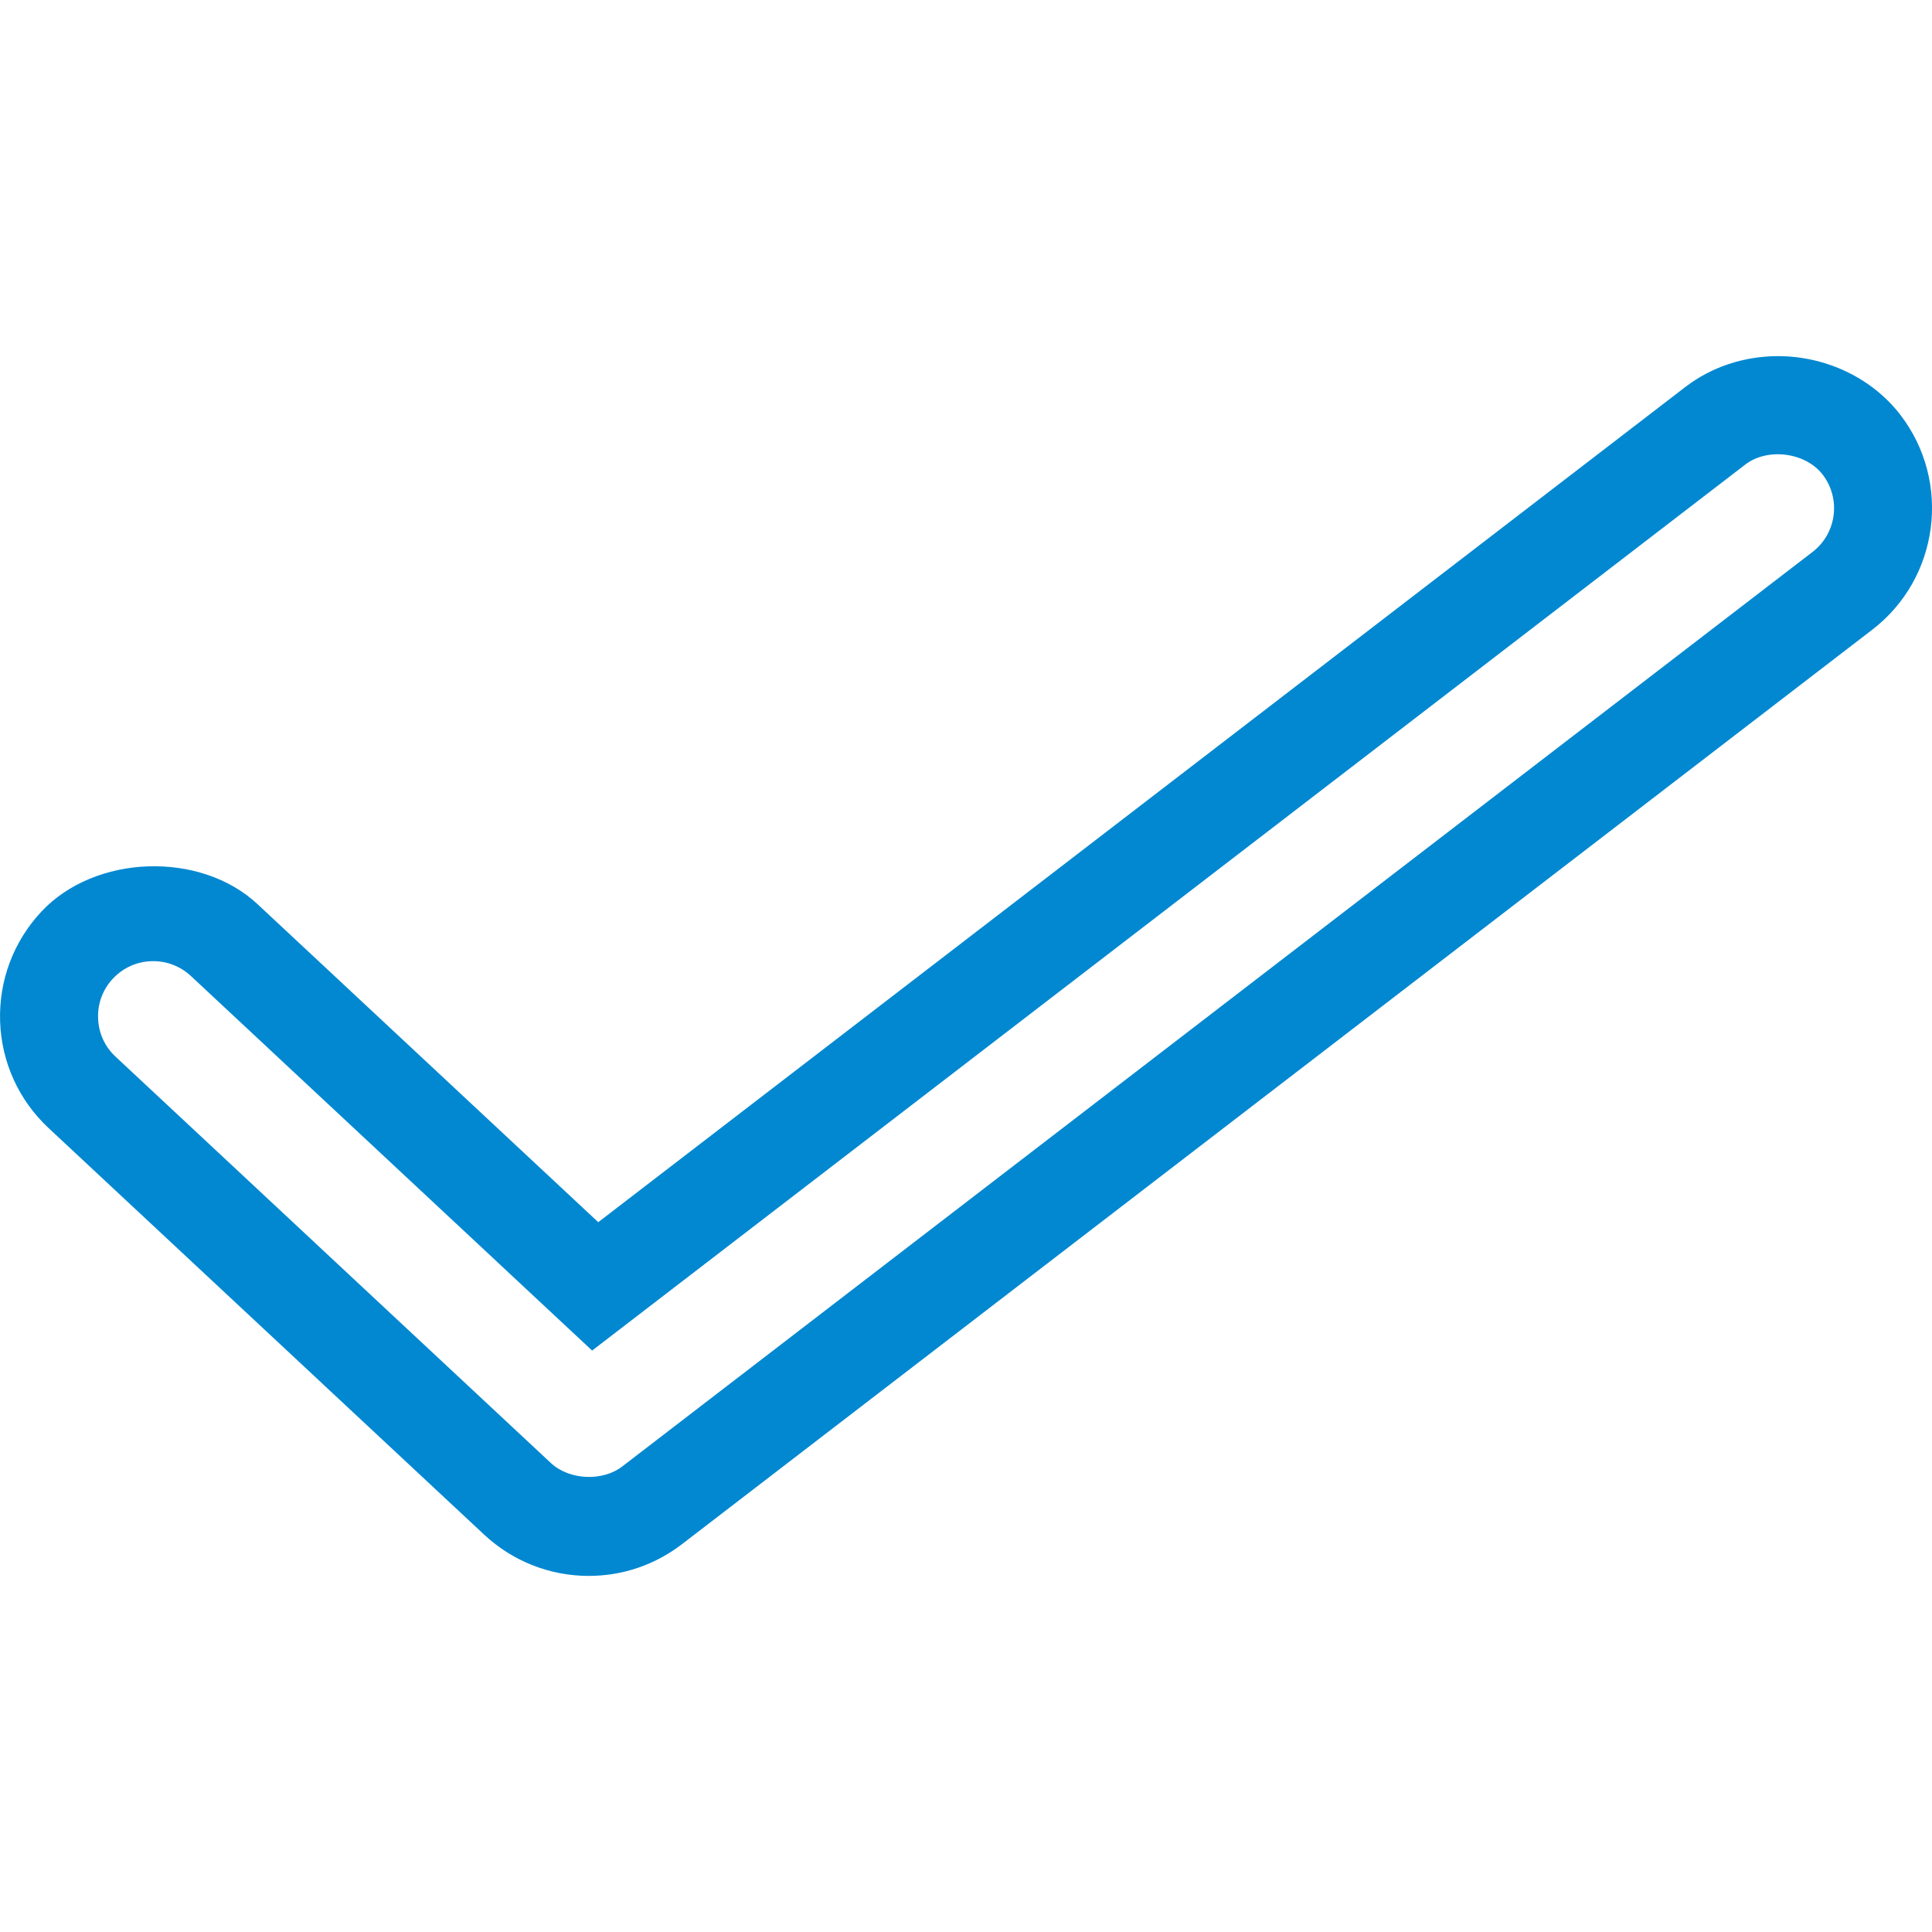 <?xml version="1.0" encoding="iso-8859-1"?>
<!-- Generator: Adobe Illustrator 18.1.1, SVG Export Plug-In . SVG Version: 6.00 Build 0)  -->
<svg version="1.1" id="Capa_1" xmlns="http://www.w3.org/2000/svg" xmlns:xlink="http://www.w3.org/1999/xlink" x="0px" y="0px"
	 viewBox="0 0 39.428 39.428" style="enable-background:new 0 0 39.428 39.428;" xml:space="preserve">
<path fill="#0288D1" d="M38.783,8.467c-0.578-0.751-1.514-1.199-2.502-1.199c-0.688,0-1.354,0.222-1.881,0.625
		L12.209,24.942l-6.95-6.487c-1.172-1.096-3.325-1.02-4.417,0.152c-0.569,0.61-0.867,1.405-0.84,2.241
		c0.029,0.833,0.382,1.607,0.992,2.176l8.887,8.295c0.582,0.543,1.34,0.842,2.133,0.842c0.693,0,1.352-0.225,1.904-0.648
		L38.21,12.85C39.574,11.802,39.833,9.835,38.783,8.467z M36.99,11.264L12.699,29.927c-0.406,0.312-1.081,0.278-1.455-0.068
		l-8.886-8.295c-0.22-0.205-0.347-0.483-0.356-0.785c-0.011-0.3,0.096-0.587,0.301-0.806c0.216-0.231,0.509-0.358,0.824-0.358
		c0.286,0,0.559,0.108,0.769,0.303l8.188,7.644L35.617,9.481c0.459-0.352,1.232-0.248,1.58,0.205
		C37.574,10.178,37.483,10.886,36.99,11.264z"/>
</svg>
